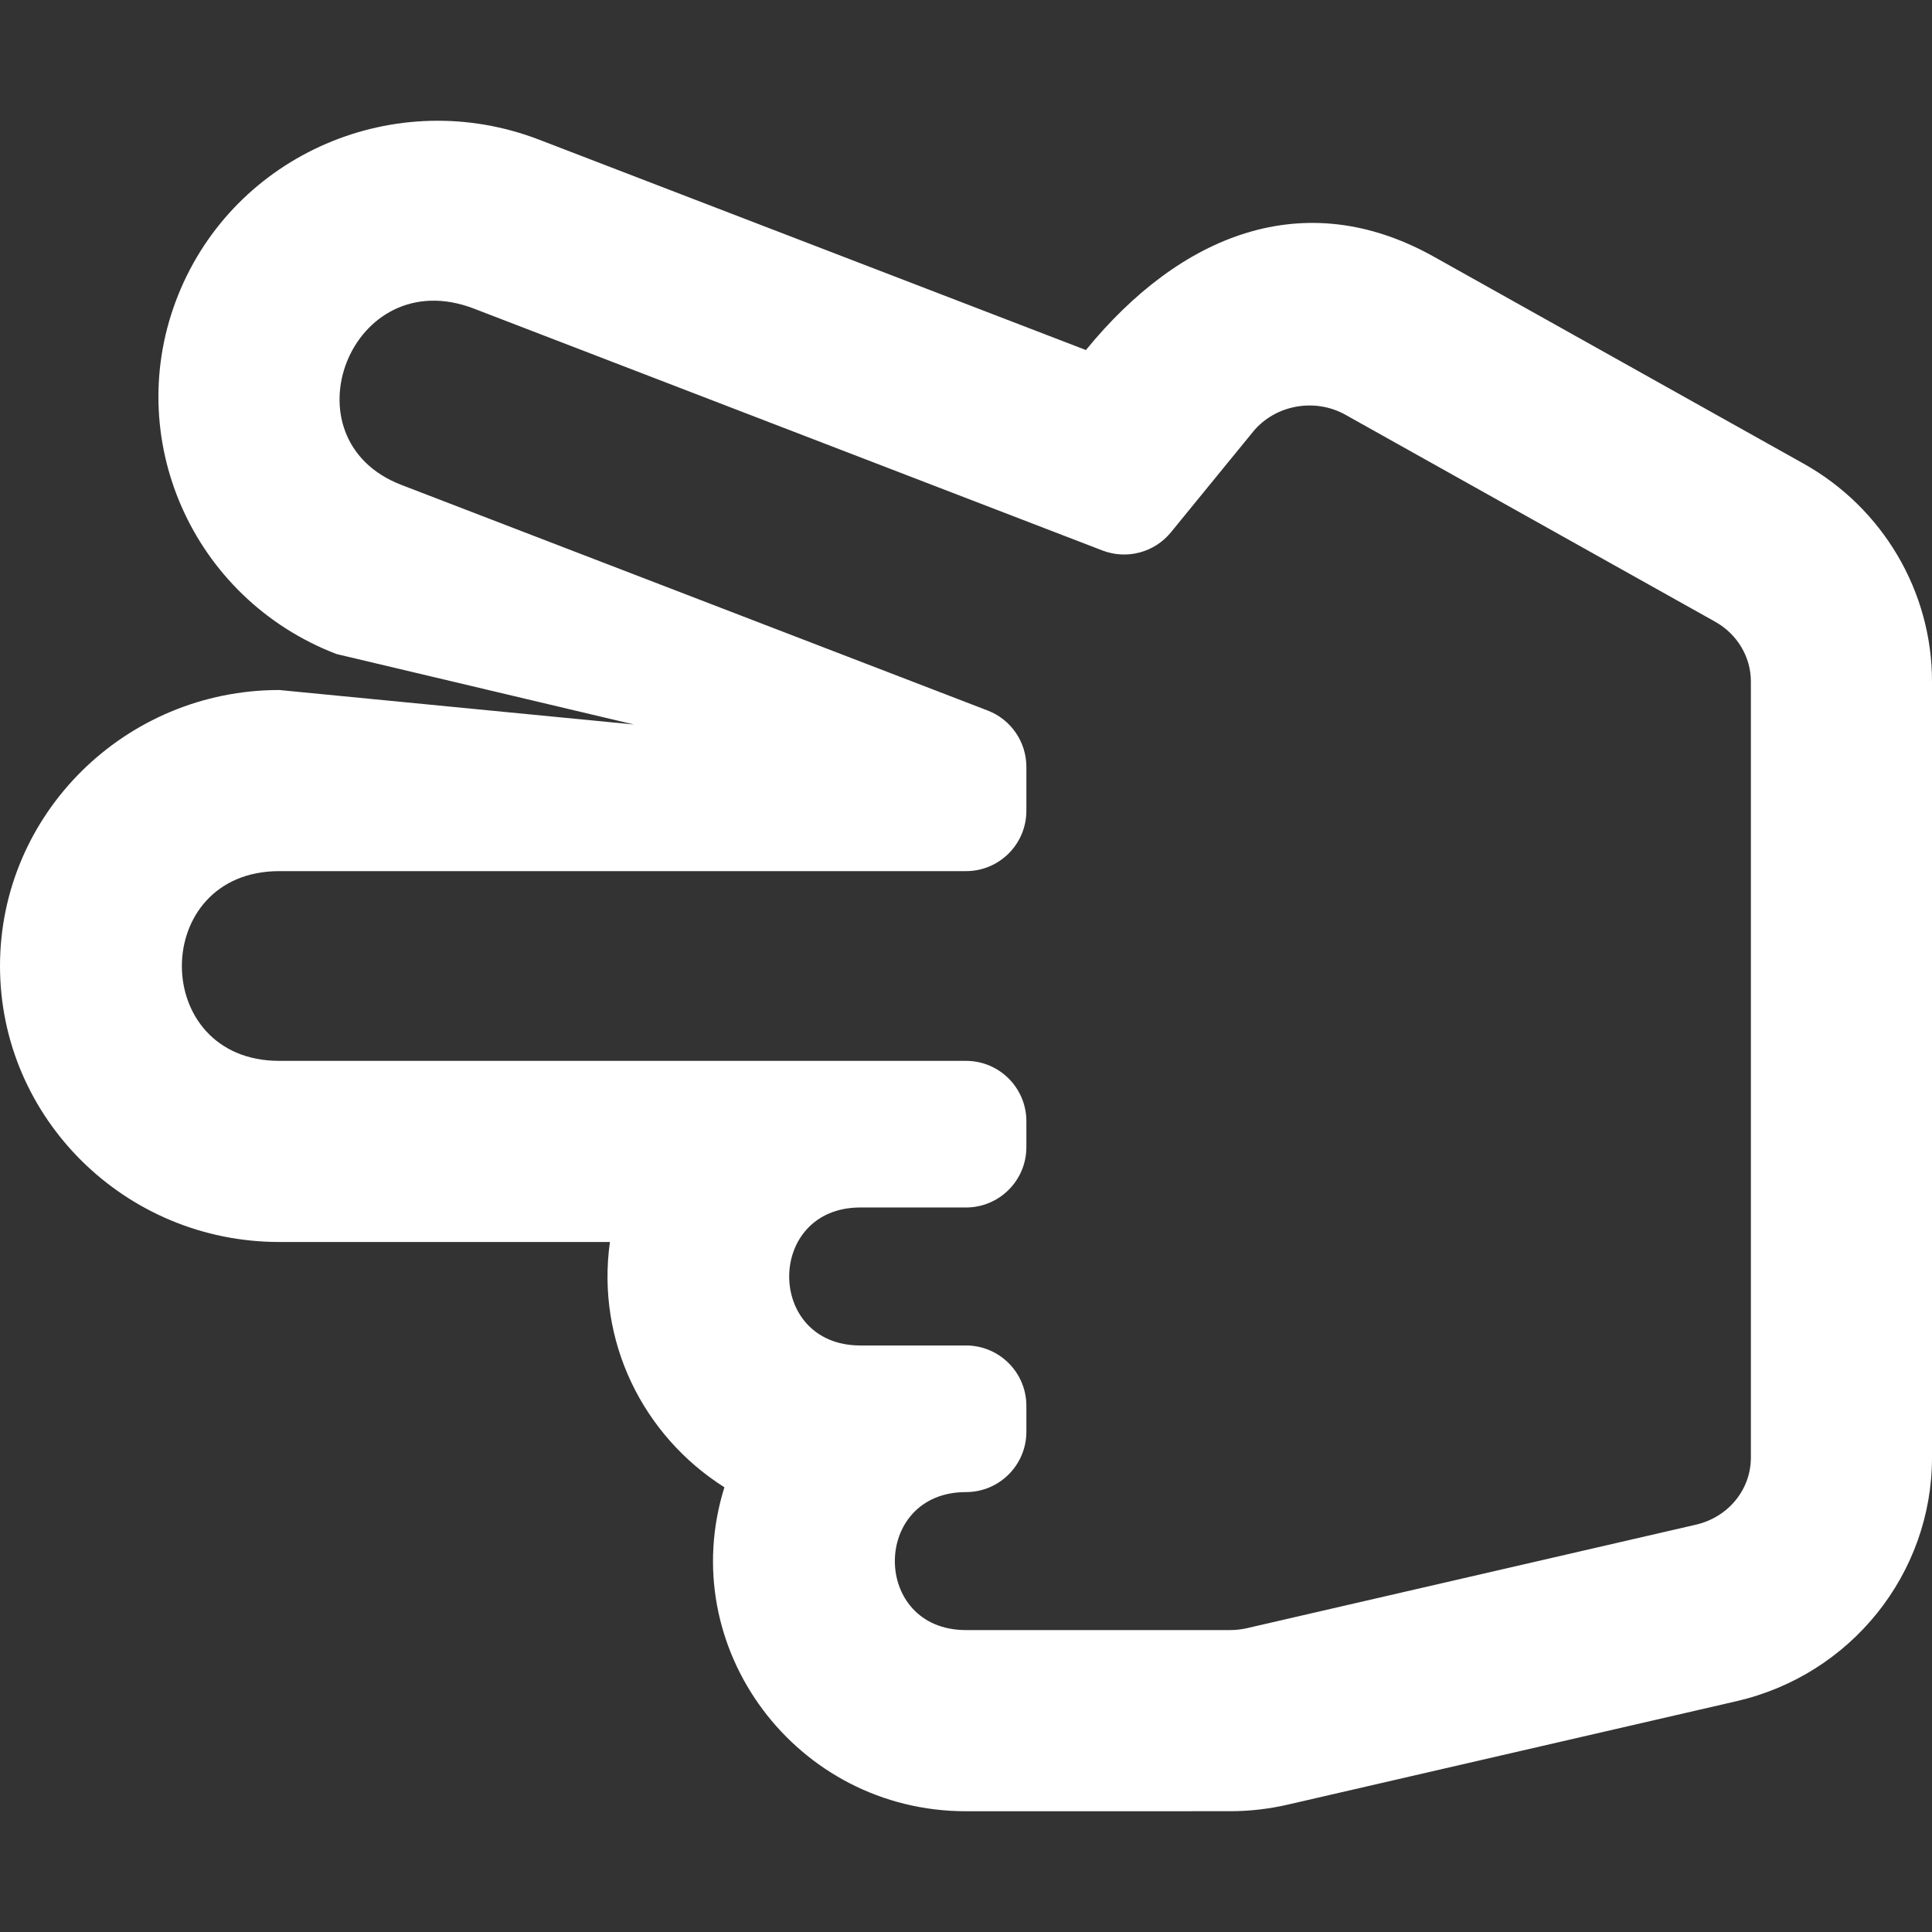 <svg width="128" height="128" viewBox="0 0 128 128" fill="none" xmlns="http://www.w3.org/2000/svg">
<rect x="0" y="0" width="128" height="128" fill="#333333" stroke="none"/>
<path d="M64 120L81.5 119.997C82.778 119.997 84.058 119.851 85.301 119.565L115.05 112.708C122.64 110.959 128 104.255 128 96.569V45.144C128 39.183 124.742 33.656 119.499 30.721L94.999 17.008C86.397 12.193 78.183 15.552 71.945 23.191L35.712 9.252C26.241 5.607 15.559 10.184 11.802 19.552C8.027 28.963 12.711 39.645 22.288 43.33L42 48L18.5 45.715C8.299 45.715 0 53.918 0 64C0 74.082 8.299 82.285 18.5 82.285H40.409C39.49 88.846 42.582 95.109 47.994 98.537C44.664 109.184 52.761 120 64 120ZM64 107.997C57.71 107.997 57.72 98.855 64 98.855C66.209 98.855 68 97.064 68 94.855V93.141C68 90.932 66.209 89.141 64 89.141H57C50.71 89.141 50.719 79.999 57 79.999H64C66.209 79.999 68 78.209 68 75.999V74.285C68 72.076 66.209 70.285 64 70.285H18.5C9.893 70.285 9.906 57.715 18.5 57.715H64C66.209 57.715 68 55.924 68 53.715V50.807C68 49.999 67.755 49.209 67.297 48.543C66.84 47.876 66.191 47.364 65.436 47.074L26.597 32.128C18.709 29.093 23.239 17.307 31.403 20.448L73.04 36.471C73.826 36.774 74.688 36.82 75.502 36.604C76.317 36.388 77.042 35.921 77.575 35.268L83.016 28.606C84.471 26.825 87.103 26.34 89.138 27.479L113.638 41.193C115.095 42.009 116 43.522 116 45.144V96.569C116 98.692 114.502 100.52 112.356 101.015L82.606 107.872C82.243 107.955 81.872 107.997 81.5 107.997L64 107.997Z" fill="white"/>
</svg>
